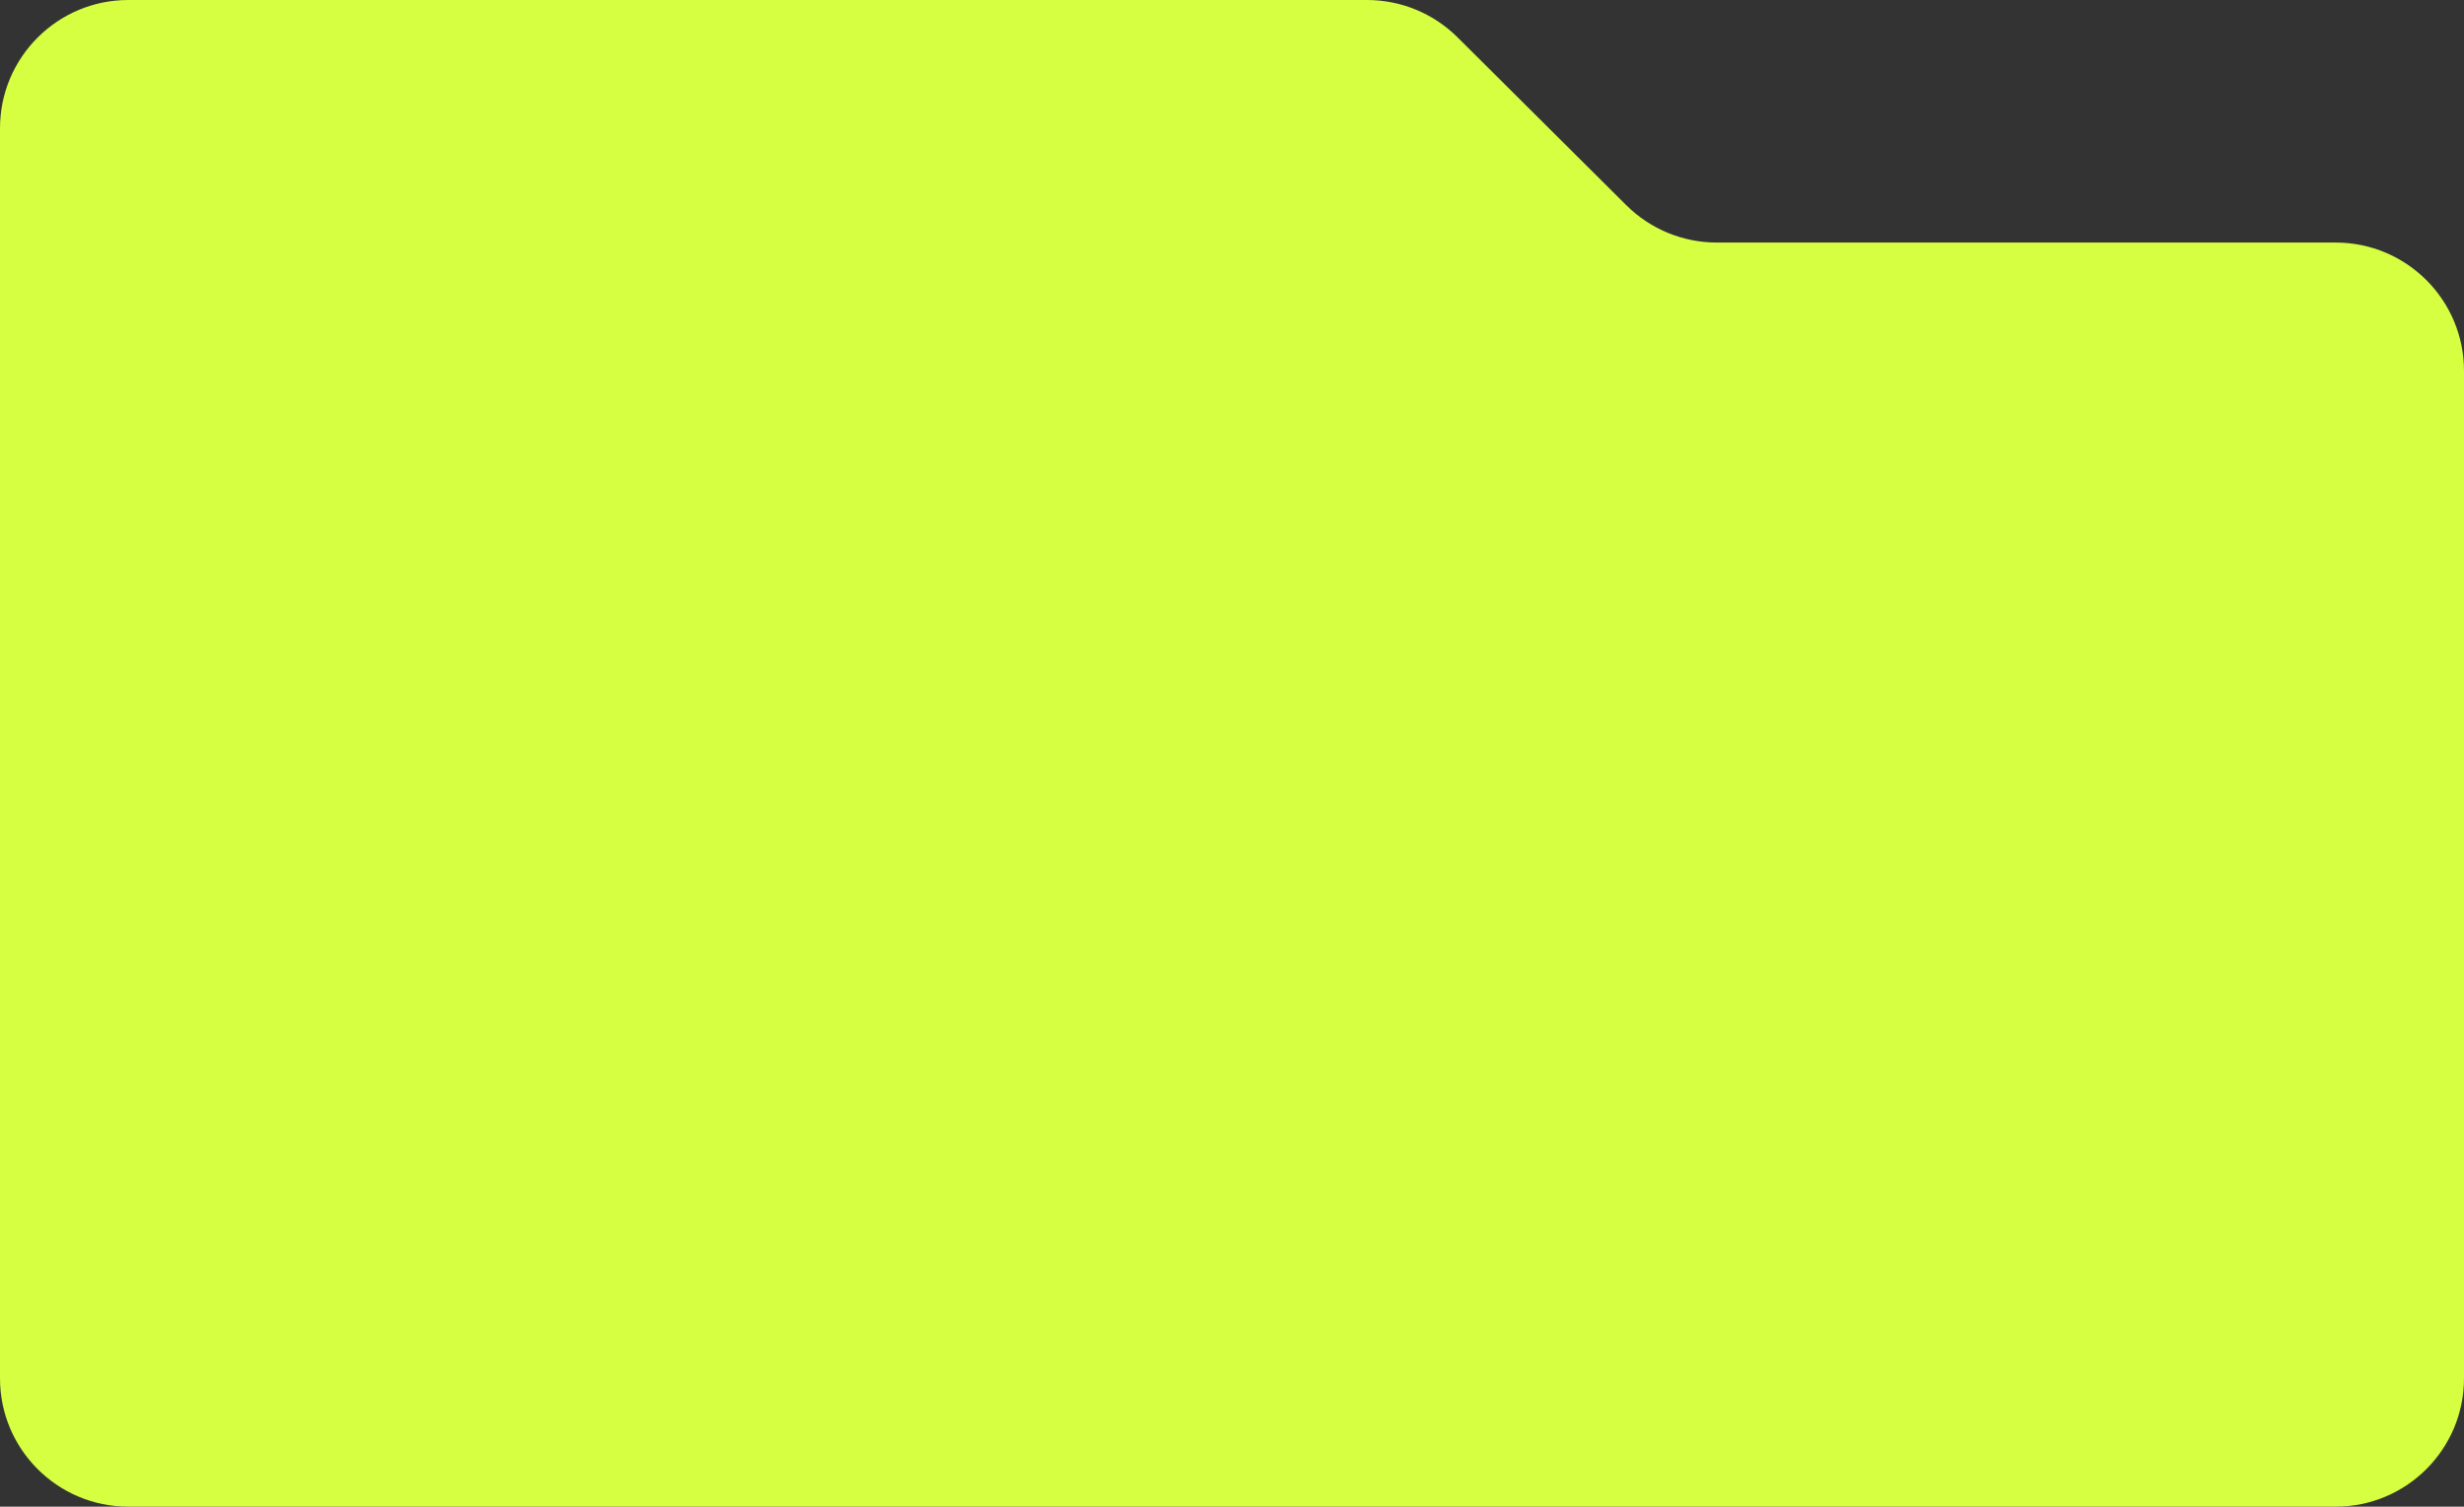 <svg width="1920" height="1174" viewBox="0 0 1920 1174" fill="none" xmlns="http://www.w3.org/2000/svg">
<rect x="0" y="0" width="1920" height="1174" fill="#333333" stroke="none"/>
<path d="M1820 189C1875.23 189 1920 233.772 1920 289V1074C1920 1129.23 1875.23 1174 1820 1174H100C44.772 1174 0 1129.23 0 1074V218.447V100C0 44.772 44.772 0 100 0H1065.23C1091.66 0 1117.02 10.463 1135.76 29.103L1267.24 159.897C1285.98 178.537 1311.34 189 1337.77 189H1820Z" fill="#D6FF41"/>
</svg>
